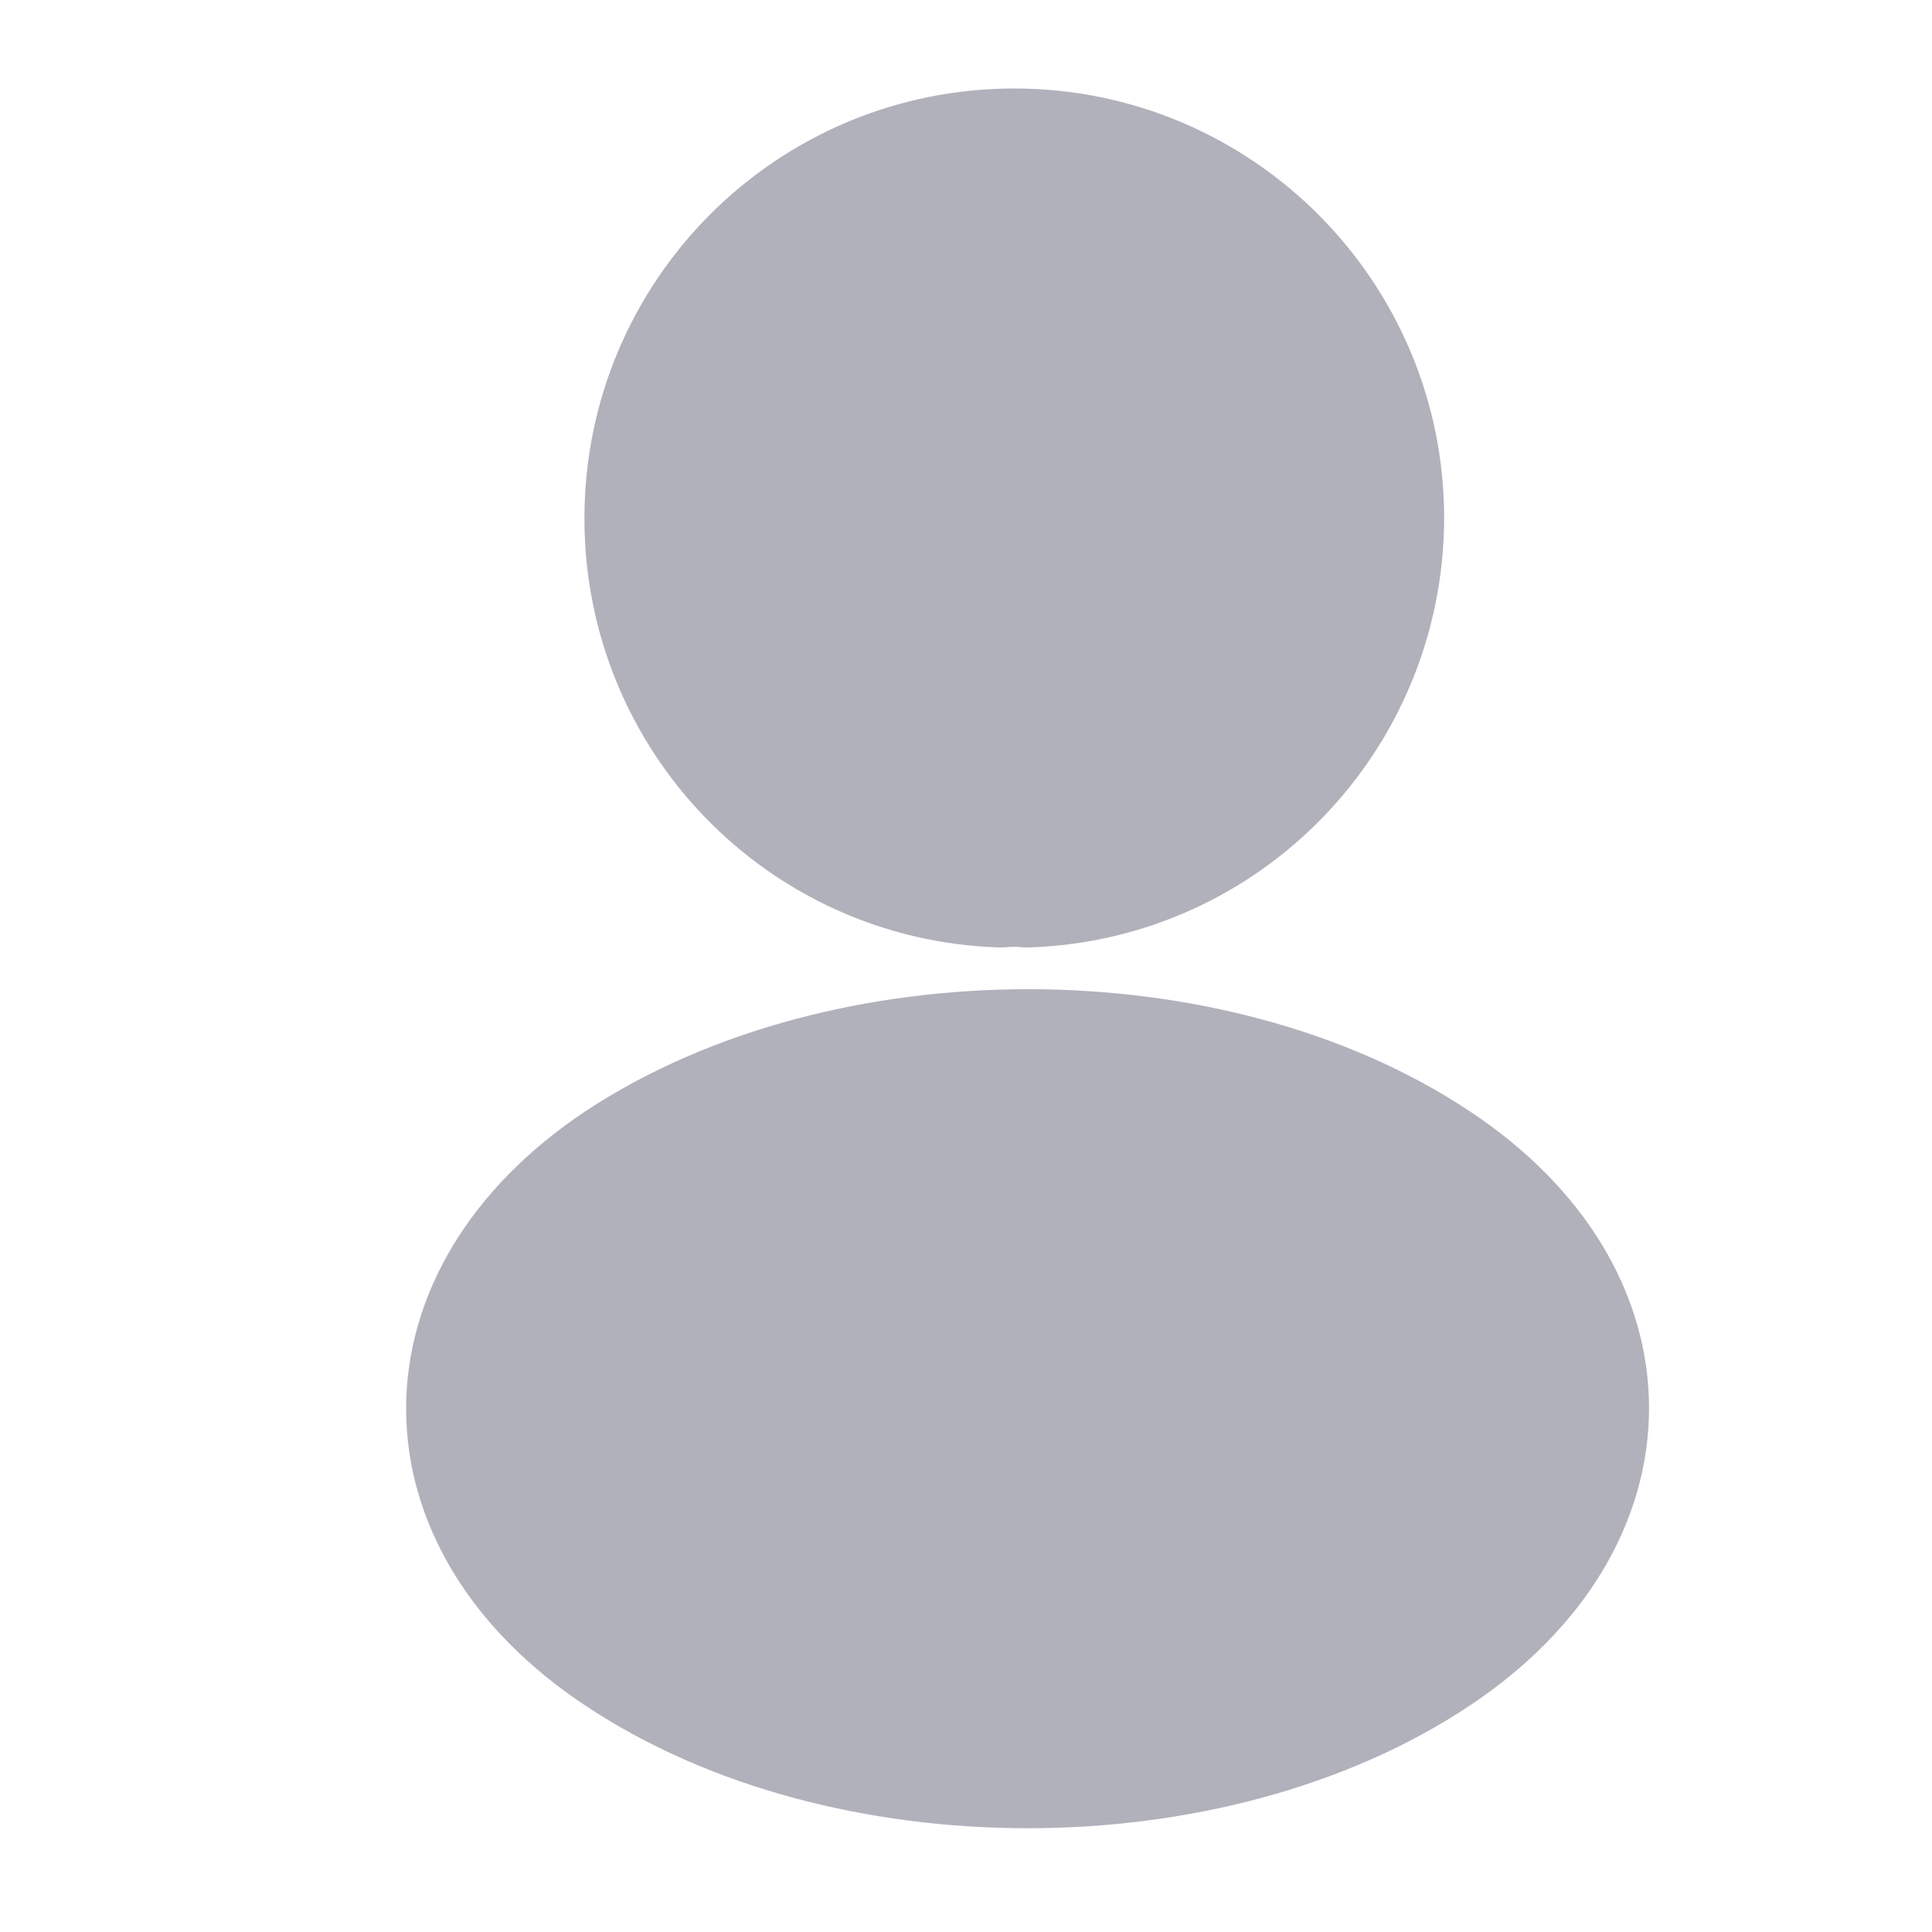 <svg width="20" height="20" viewBox="0 0 20 20" fill="none" xmlns="http://www.w3.org/2000/svg">
<path d="M10.633 9.058C10.55 9.049 10.45 9.049 10.358 9.058C8.375 8.991 6.8 7.366 6.8 5.366C6.8 3.324 8.45 1.666 10.5 1.666C12.542 1.666 14.2 3.324 14.2 5.366C14.192 7.366 12.617 8.991 10.633 9.058Z" fill="#B0B1BB" stroke="#B0B1BB" stroke-width="1.5" stroke-linecap="round" stroke-linejoin="round"/>
<path d="M6.467 12.134C4.45 13.484 4.45 15.684 6.467 17.026C8.758 18.559 12.517 18.559 14.808 17.026C16.825 15.676 16.825 13.476 14.808 12.134C12.525 10.609 8.767 10.609 6.467 12.134Z" fill="#B0B1BB" stroke="#B0B1BB" stroke-width="1.5" stroke-linecap="round" stroke-linejoin="round"/>
</svg>

